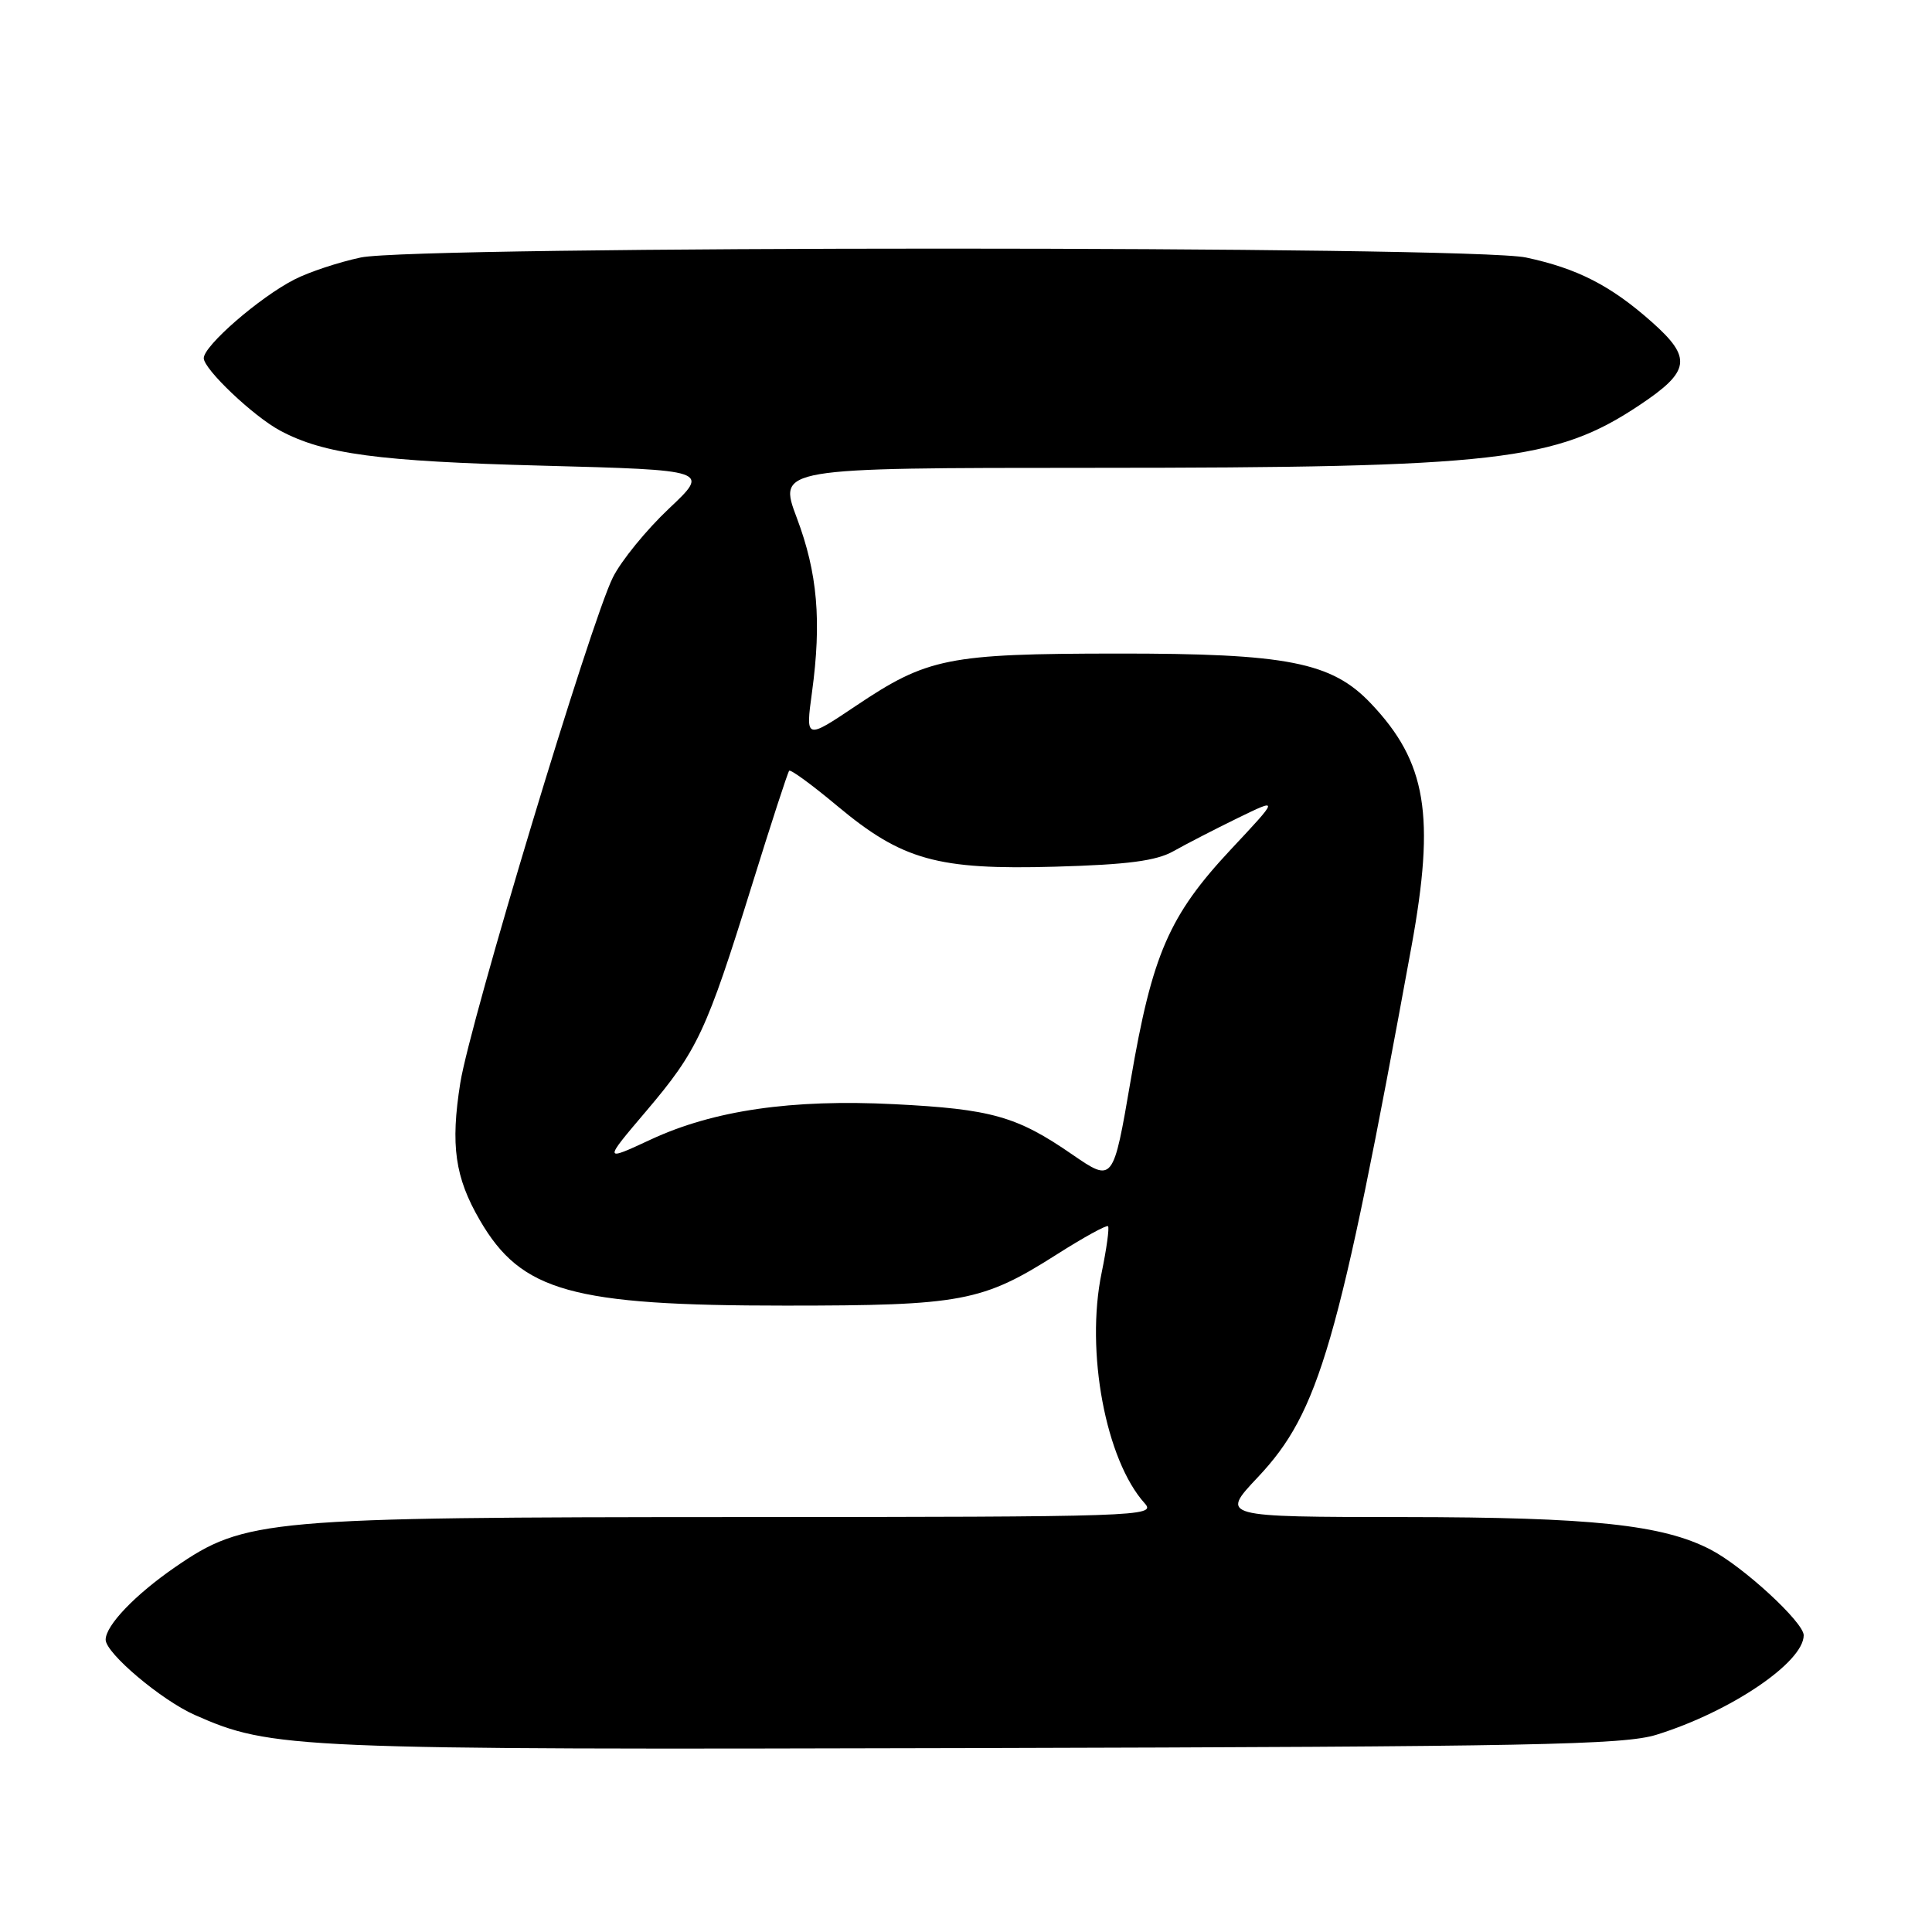 <?xml version="1.0" encoding="UTF-8" standalone="no"?>
<!DOCTYPE svg PUBLIC "-//W3C//DTD SVG 1.1//EN" "http://www.w3.org/Graphics/SVG/1.1/DTD/svg11.dtd" >
<svg xmlns="http://www.w3.org/2000/svg" xmlns:xlink="http://www.w3.org/1999/xlink" version="1.1" viewBox="0 0 256 256">
 <g >
 <path fill="currentColor"
d=" M 219.50 229.86 C 229.31 226.81 239.00 220.26 239.00 216.68 C 239.00 214.96 230.94 207.54 226.66 205.33 C 220.30 202.03 210.94 201.04 186.10 201.02 C 161.71 201.00 161.71 201.00 166.66 195.75 C 174.81 187.10 177.37 178.28 187.02 125.46 C 190.20 108.04 189.03 100.98 181.65 93.21 C 176.45 87.73 170.59 86.58 148.00 86.60 C 125.59 86.62 122.90 87.16 113.41 93.53 C 106.74 98.00 106.74 98.00 107.59 91.75 C 108.88 82.29 108.33 75.92 105.58 68.62 C 103.09 62.00 103.09 62.00 144.79 61.99 C 198.44 61.98 206.12 61.10 217.26 53.67 C 223.98 49.19 224.24 47.43 218.89 42.68 C 213.43 37.83 209.00 35.57 202.20 34.12 C 194.80 32.55 55.20 32.55 47.80 34.12 C 44.88 34.74 40.92 36.05 39.00 37.04 C 34.39 39.40 27.00 45.81 27.00 47.46 C 27.00 48.92 33.58 55.17 37.12 57.06 C 42.92 60.17 50.11 61.13 71.78 61.70 C 94.05 62.29 94.05 62.29 88.64 67.39 C 85.66 70.20 82.31 74.30 81.21 76.51 C 78.27 82.38 62.30 135.32 60.99 143.50 C 59.68 151.76 60.28 156.00 63.58 161.68 C 69.07 171.14 75.73 173.00 104.05 173.00 C 127.45 173.00 130.16 172.49 140.01 166.23 C 143.56 163.97 146.62 162.29 146.82 162.48 C 147.01 162.68 146.63 165.46 145.97 168.66 C 143.81 179.07 146.51 193.48 151.69 199.21 C 153.24 200.93 151.04 201.00 97.90 201.02 C 35.18 201.04 32.47 201.28 23.21 207.65 C 17.90 211.31 14.00 215.38 14.00 217.27 C 14.00 219.05 21.38 225.28 25.81 227.24 C 36.01 231.75 38.61 231.86 129.00 231.63 C 203.10 231.44 215.17 231.21 219.50 229.86 Z  M 142.07 152.97 C 134.74 147.91 131.36 146.96 118.50 146.31 C 104.89 145.62 94.53 147.13 86.22 151.00 C 79.94 153.92 79.94 153.92 85.64 147.21 C 92.43 139.21 93.60 136.70 99.61 117.37 C 102.15 109.19 104.38 102.33 104.57 102.13 C 104.76 101.92 107.63 104.02 110.94 106.79 C 119.55 113.98 124.20 115.28 139.81 114.84 C 149.42 114.57 153.23 114.07 155.50 112.78 C 157.15 111.85 160.97 109.88 164.00 108.40 C 169.50 105.72 169.50 105.72 163.11 112.54 C 154.90 121.32 152.68 126.44 149.83 143.10 C 147.50 156.70 147.50 156.70 142.07 152.97 Z "/>
</g>
</svg>